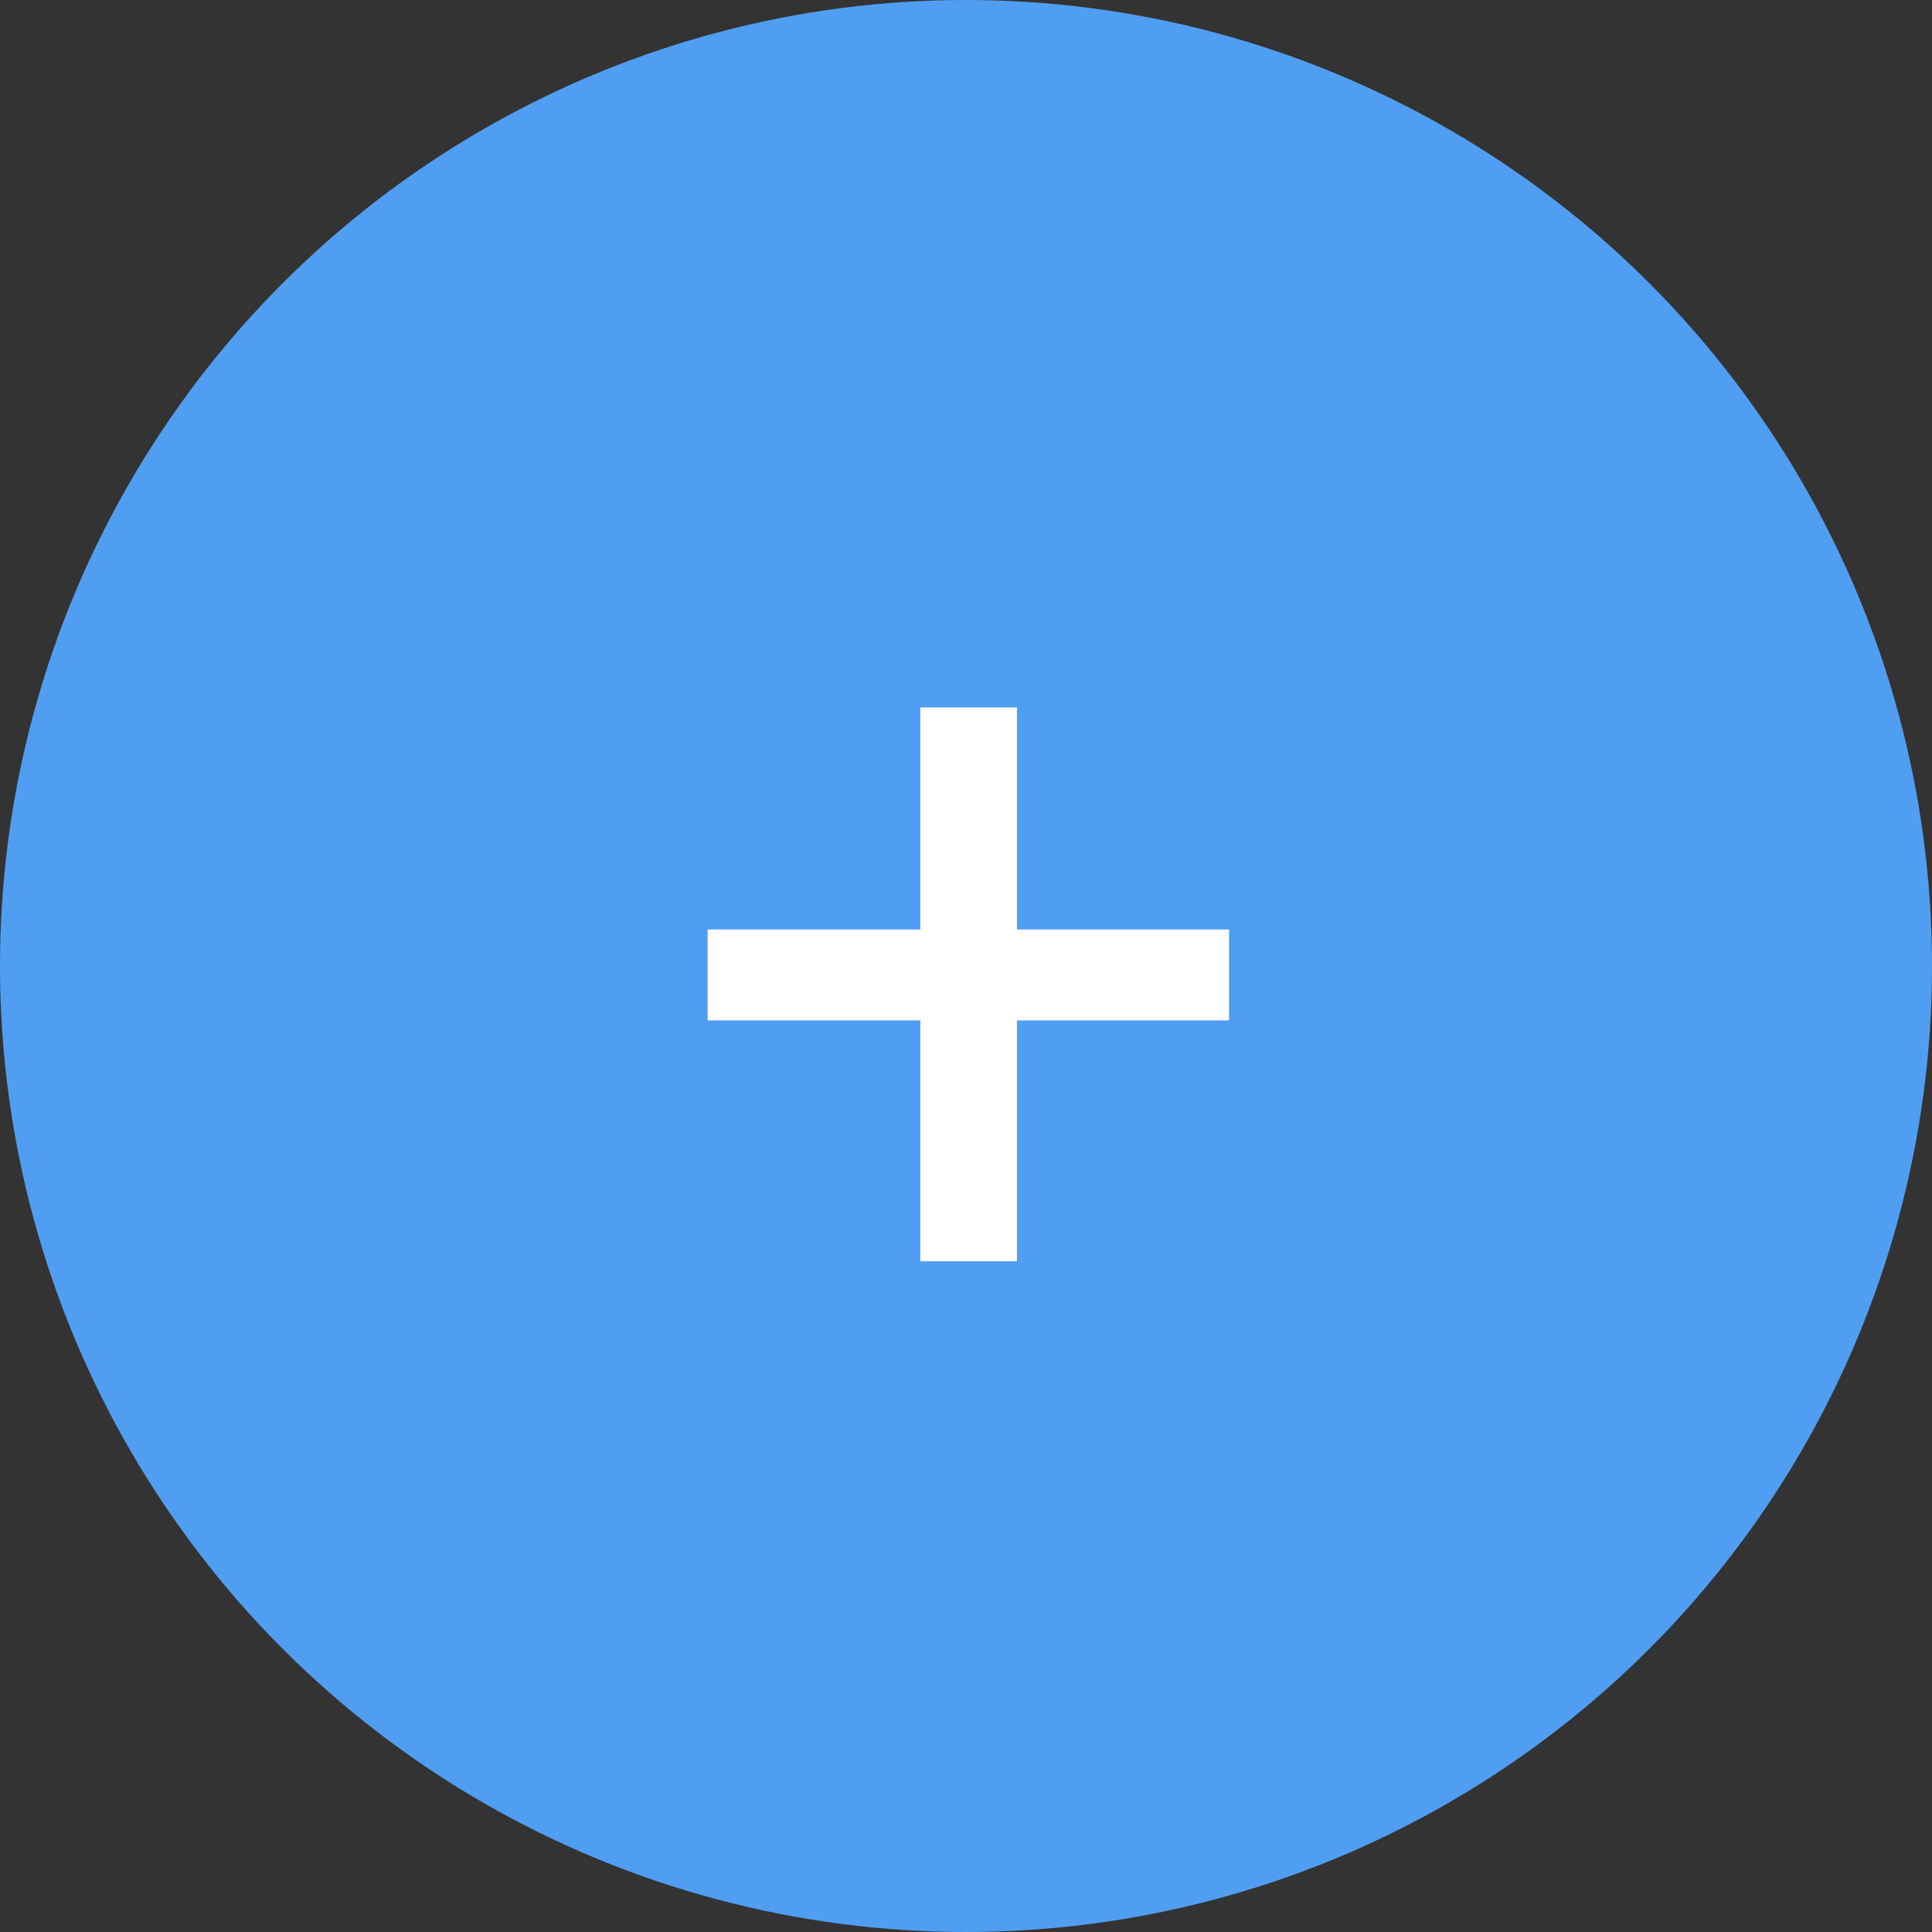 <svg width="130" height="130" viewBox="0 0 130 130" fill="none" xmlns="http://www.w3.org/2000/svg">
<rect x="0" y="0" width="130" height="130" fill="#333333" stroke="none"/>
<circle cx="65" cy="65" r="65" fill="#509EF2"/>
<path d="M82.702 62.543V68.66H47.616V62.543H82.702ZM68.429 47.602V84.867H61.925V47.602H68.429Z" fill="white"/>
</svg>
